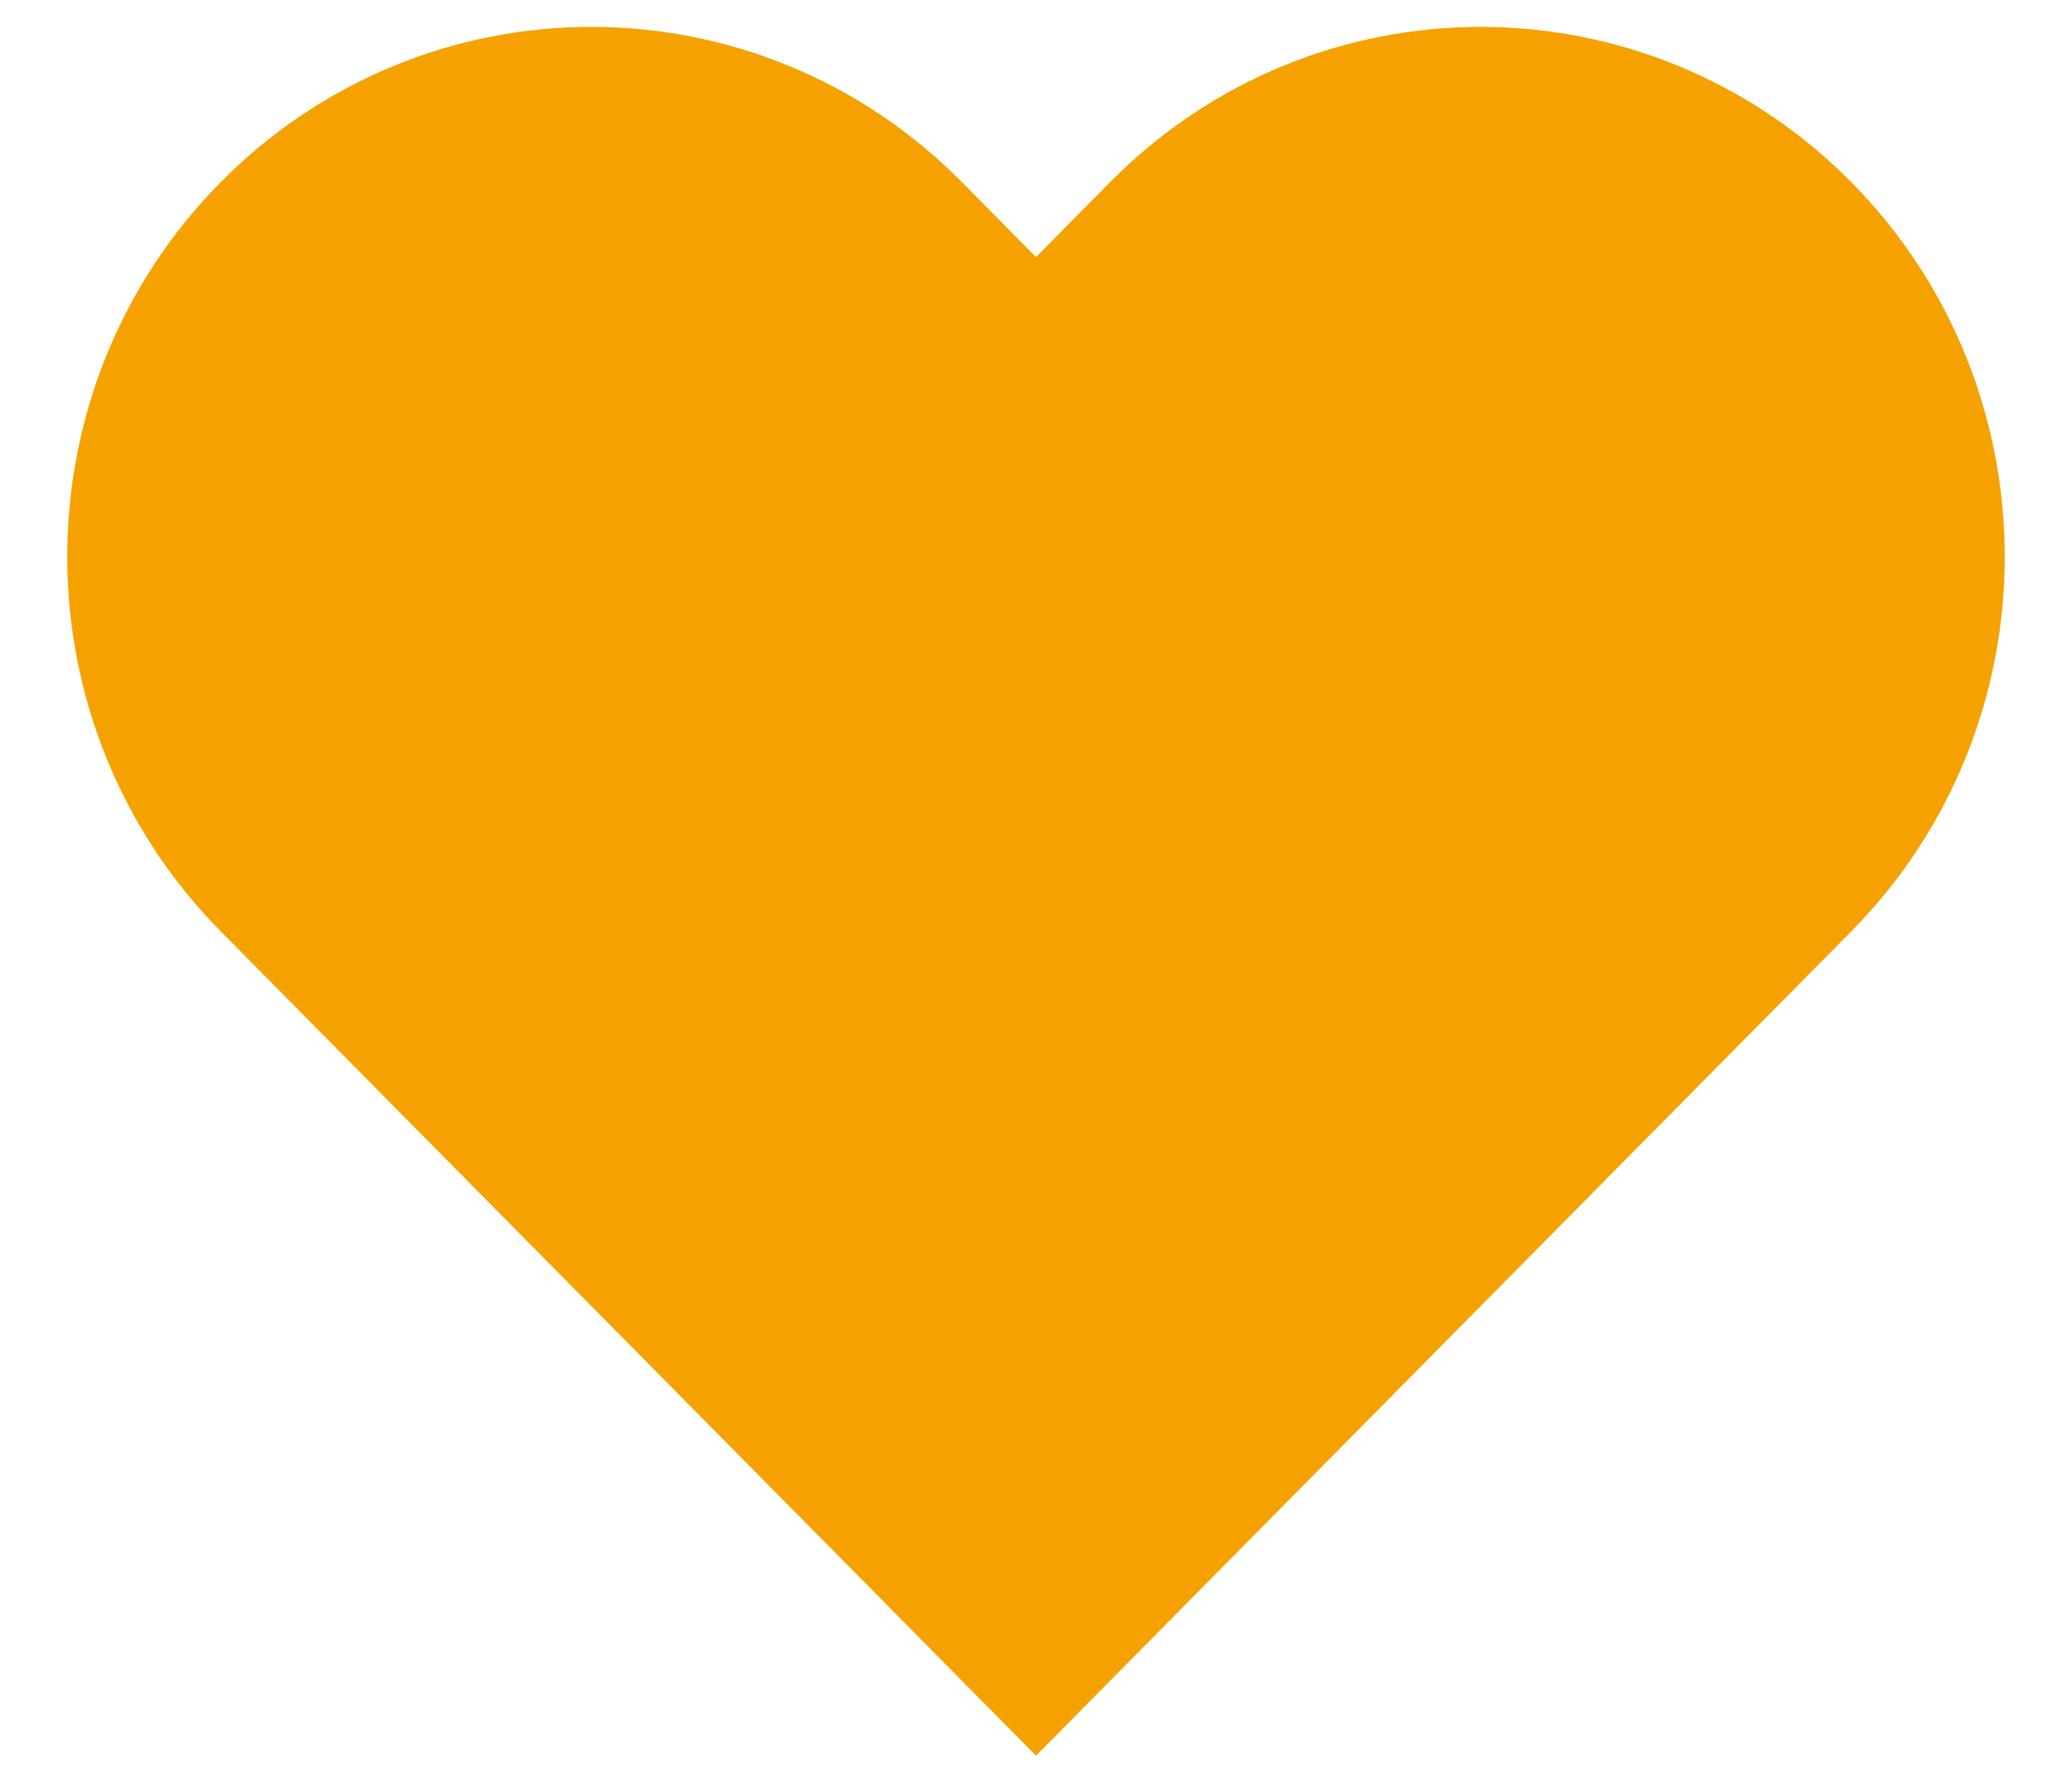 <svg width="22" height="19" viewBox="0 0 22 19" fill="none" xmlns="http://www.w3.org/2000/svg">
<path d="M4.537 10.687L4.537 10.687L3.842 9.984L3.055 9.188C1.267 7.38 1.267 4.445 3.055 2.637C4.837 0.835 7.721 0.835 9.502 2.637L10.289 3.433L11 4.152L11.711 3.433L12.498 2.637C14.279 0.835 17.163 0.835 18.945 2.637C20.733 4.445 20.733 7.38 18.945 9.188L18.158 9.984L17.465 10.685L17.465 10.685L11 17.223L4.537 10.687ZM10.999 17.286L10.998 17.286L10.999 17.286Z" fill="#F5A200" stroke="#F5A200" stroke-width="2"/>
</svg>
